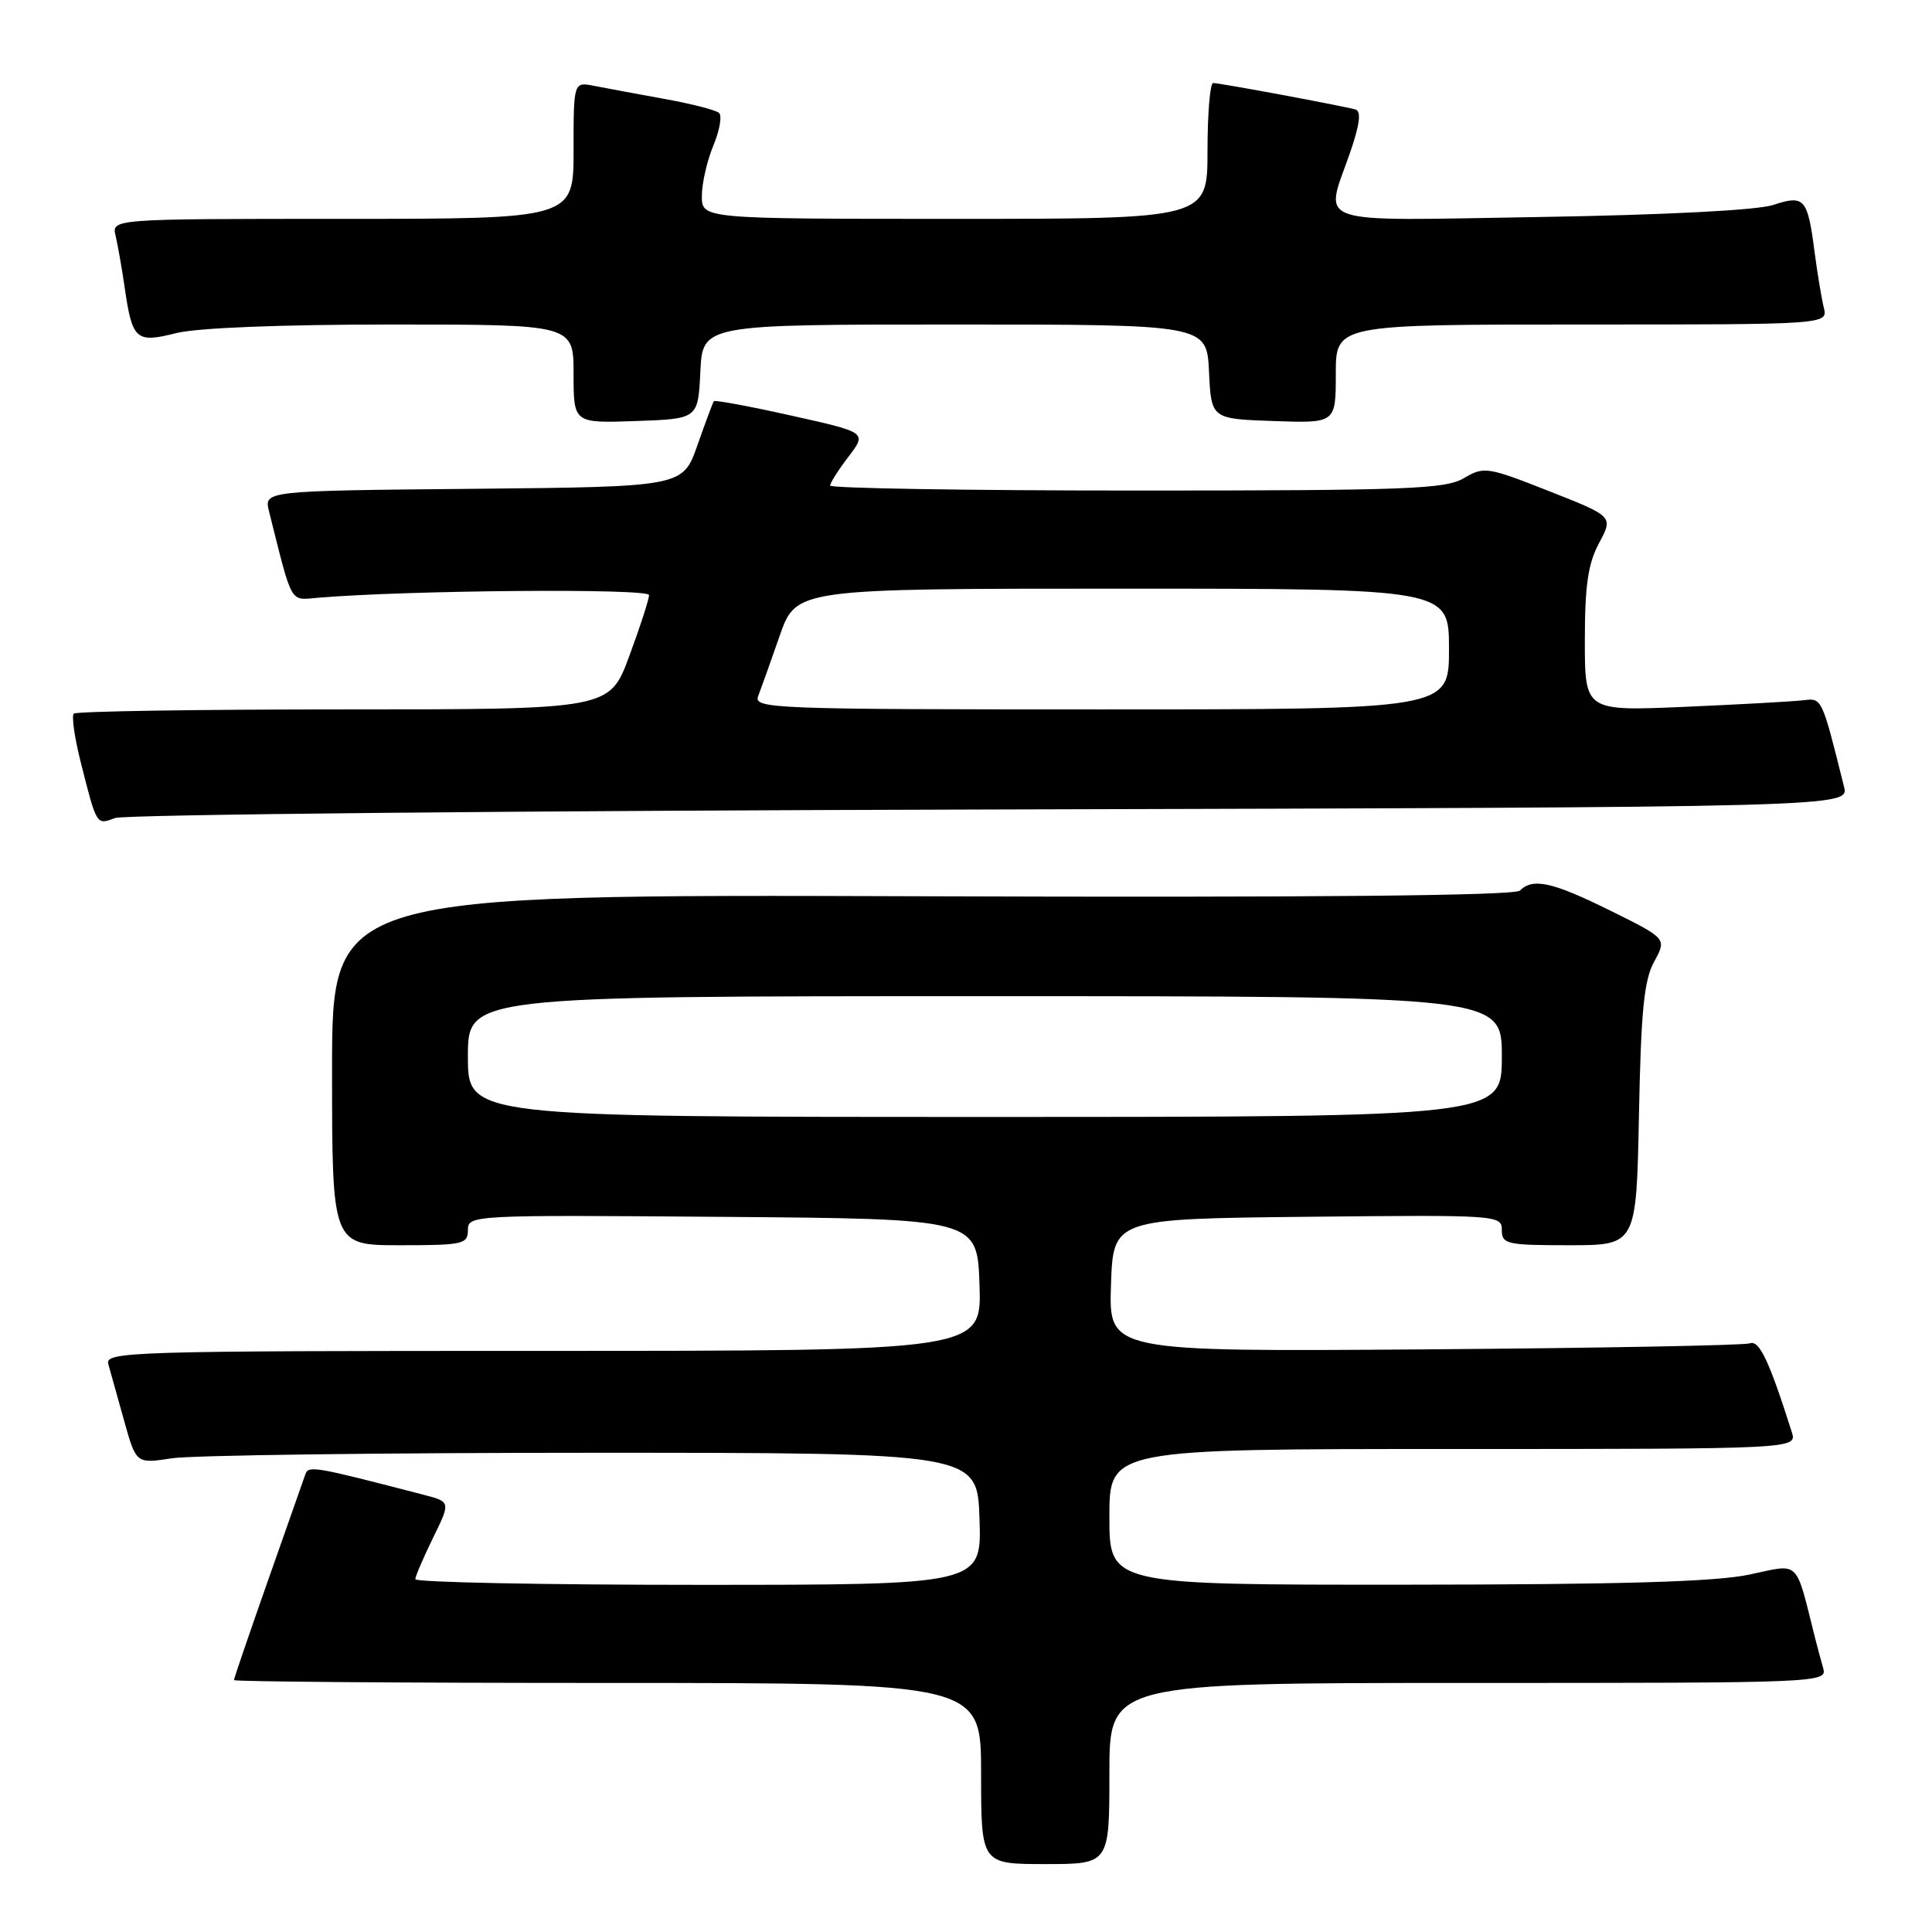 <?xml version="1.0" encoding="UTF-8" standalone="no"?>
<!DOCTYPE svg PUBLIC "-//W3C//DTD SVG 1.1//EN" "http://www.w3.org/Graphics/SVG/1.1/DTD/svg11.dtd" >
<svg xmlns="http://www.w3.org/2000/svg" xmlns:xlink="http://www.w3.org/1999/xlink" version="1.1" viewBox="0 0 256 256">
 <g >
 <path fill="currentColor"
d=" M 147.00 235.00 C 147.00 223.00 147.00 223.00 194.57 223.00 C 241.66 223.00 242.13 222.98 241.57 221.00 C 241.26 219.90 240.80 218.21 240.56 217.25 C 237.83 206.42 238.64 207.20 231.76 208.65 C 227.22 209.60 214.71 209.96 186.25 209.98 C 147.00 210.00 147.00 210.00 147.00 201.00 C 147.00 192.00 147.00 192.00 192.57 192.00 C 238.13 192.00 238.13 192.00 237.42 189.75 C 234.41 180.27 233.12 177.54 231.86 178.00 C 231.11 178.27 211.69 178.63 188.71 178.80 C 146.92 179.10 146.92 179.10 147.21 170.30 C 147.50 161.50 147.50 161.50 173.25 161.23 C 198.49 160.97 199.00 161.01 199.00 162.98 C 199.00 164.85 199.64 165.00 207.92 165.00 C 216.83 165.00 216.83 165.00 217.17 147.75 C 217.44 133.95 217.84 129.89 219.18 127.43 C 220.86 124.37 220.86 124.37 213.41 120.68 C 205.69 116.86 203.11 116.29 201.39 118.01 C 200.72 118.68 173.95 118.94 122.19 118.76 C 44.00 118.50 44.00 118.50 44.00 141.75 C 44.00 165.00 44.00 165.00 53.00 165.00 C 61.35 165.00 62.00 164.86 62.00 162.99 C 62.00 161.00 62.51 160.98 95.75 161.24 C 129.50 161.50 129.50 161.50 129.79 170.25 C 130.08 179.00 130.08 179.00 71.97 179.00 C 17.11 179.00 13.89 179.10 14.35 180.75 C 14.62 181.71 15.56 185.08 16.44 188.23 C 18.04 193.96 18.04 193.96 22.77 193.23 C 25.37 192.83 50.45 192.50 78.50 192.50 C 129.50 192.50 129.50 192.50 129.79 201.25 C 130.08 210.00 130.08 210.00 92.54 210.00 C 71.89 210.00 55.01 209.66 55.03 209.25 C 55.05 208.84 56.11 206.36 57.39 203.75 C 59.72 199.00 59.72 199.00 56.11 198.06 C 41.68 194.31 40.87 194.17 40.47 195.33 C 40.24 195.97 38.02 202.29 35.53 209.37 C 33.04 216.45 31.00 222.41 31.00 222.62 C 31.00 222.83 53.27 223.00 80.50 223.00 C 130.00 223.00 130.00 223.00 130.00 235.00 C 130.00 247.00 130.00 247.00 138.50 247.00 C 147.00 247.00 147.00 247.00 147.00 235.00 Z  M 131.26 107.26 C 245.03 106.96 245.03 106.96 244.34 104.23 C 241.37 92.33 241.44 92.49 238.92 92.79 C 237.59 92.95 230.54 93.34 223.25 93.66 C 210.00 94.23 210.00 94.23 210.00 84.85 C 210.00 77.57 210.42 74.68 211.89 71.95 C 213.77 68.43 213.77 68.43 205.26 65.08 C 197.08 61.85 196.63 61.79 193.97 63.36 C 191.52 64.81 186.41 65.00 150.60 65.00 C 128.27 65.00 110.00 64.70 110.00 64.34 C 110.00 63.98 111.10 62.25 112.44 60.50 C 114.87 57.30 114.87 57.30 104.85 55.07 C 99.35 53.84 94.72 52.98 94.59 53.16 C 94.45 53.35 93.47 55.98 92.41 59.00 C 90.48 64.50 90.48 64.50 62.72 64.77 C 34.97 65.03 34.97 65.03 35.65 67.77 C 38.79 80.29 38.36 79.52 42.08 79.21 C 53.97 78.20 86.00 77.94 86.00 78.85 C 86.00 79.42 84.82 83.06 83.38 86.94 C 80.77 94.00 80.77 94.00 45.55 94.00 C 26.18 94.00 10.08 94.25 9.78 94.56 C 9.47 94.86 9.87 97.68 10.65 100.81 C 12.84 109.47 12.75 109.33 15.26 108.39 C 16.49 107.93 68.69 107.42 131.26 107.26 Z  M 92.80 49.25 C 93.10 43.00 93.10 43.00 126.50 43.00 C 159.90 43.00 159.90 43.00 160.20 49.25 C 160.50 55.50 160.50 55.50 168.75 55.79 C 177.00 56.08 177.00 56.08 177.00 49.54 C 177.00 43.00 177.00 43.00 209.61 43.00 C 242.22 43.00 242.22 43.00 241.66 40.75 C 241.36 39.51 240.81 36.20 240.44 33.38 C 239.52 26.26 239.10 25.79 234.95 27.16 C 232.87 27.85 220.70 28.48 204.25 28.75 C 173.21 29.25 175.50 30.03 178.91 20.17 C 180.17 16.50 180.40 14.74 179.62 14.51 C 178.02 14.05 161.65 11.00 160.75 11.00 C 160.34 11.00 160.00 15.05 160.00 20.00 C 160.00 29.00 160.00 29.00 126.50 29.00 C 93.00 29.00 93.00 29.00 93.00 25.97 C 93.00 24.30 93.69 21.30 94.52 19.29 C 95.36 17.29 95.70 15.34 95.27 14.96 C 94.85 14.58 91.58 13.74 88.00 13.10 C 84.42 12.45 80.26 11.68 78.75 11.38 C 76.00 10.84 76.00 10.84 76.00 19.92 C 76.00 29.00 76.00 29.00 45.39 29.00 C 14.78 29.00 14.78 29.00 15.32 31.25 C 15.61 32.49 16.15 35.56 16.52 38.08 C 17.52 45.05 18.01 45.49 23.34 44.14 C 26.13 43.44 37.20 43.00 51.94 43.00 C 76.00 43.00 76.00 43.00 76.00 49.54 C 76.00 56.08 76.00 56.08 84.25 55.79 C 92.50 55.50 92.50 55.50 92.80 49.25 Z  M 62.00 140.00 C 62.00 132.00 62.00 132.00 130.50 132.00 C 199.00 132.00 199.00 132.00 199.00 140.00 C 199.00 148.00 199.00 148.00 130.50 148.00 C 62.00 148.00 62.00 148.00 62.00 140.00 Z  M 100.46 92.25 C 100.83 91.29 102.11 87.69 103.31 84.25 C 105.49 78.00 105.49 78.00 148.75 78.00 C 192.00 78.00 192.00 78.00 192.00 86.00 C 192.00 94.00 192.00 94.00 145.89 94.00 C 102.39 94.00 99.82 93.90 100.46 92.25 Z "/>
</g>
</svg>